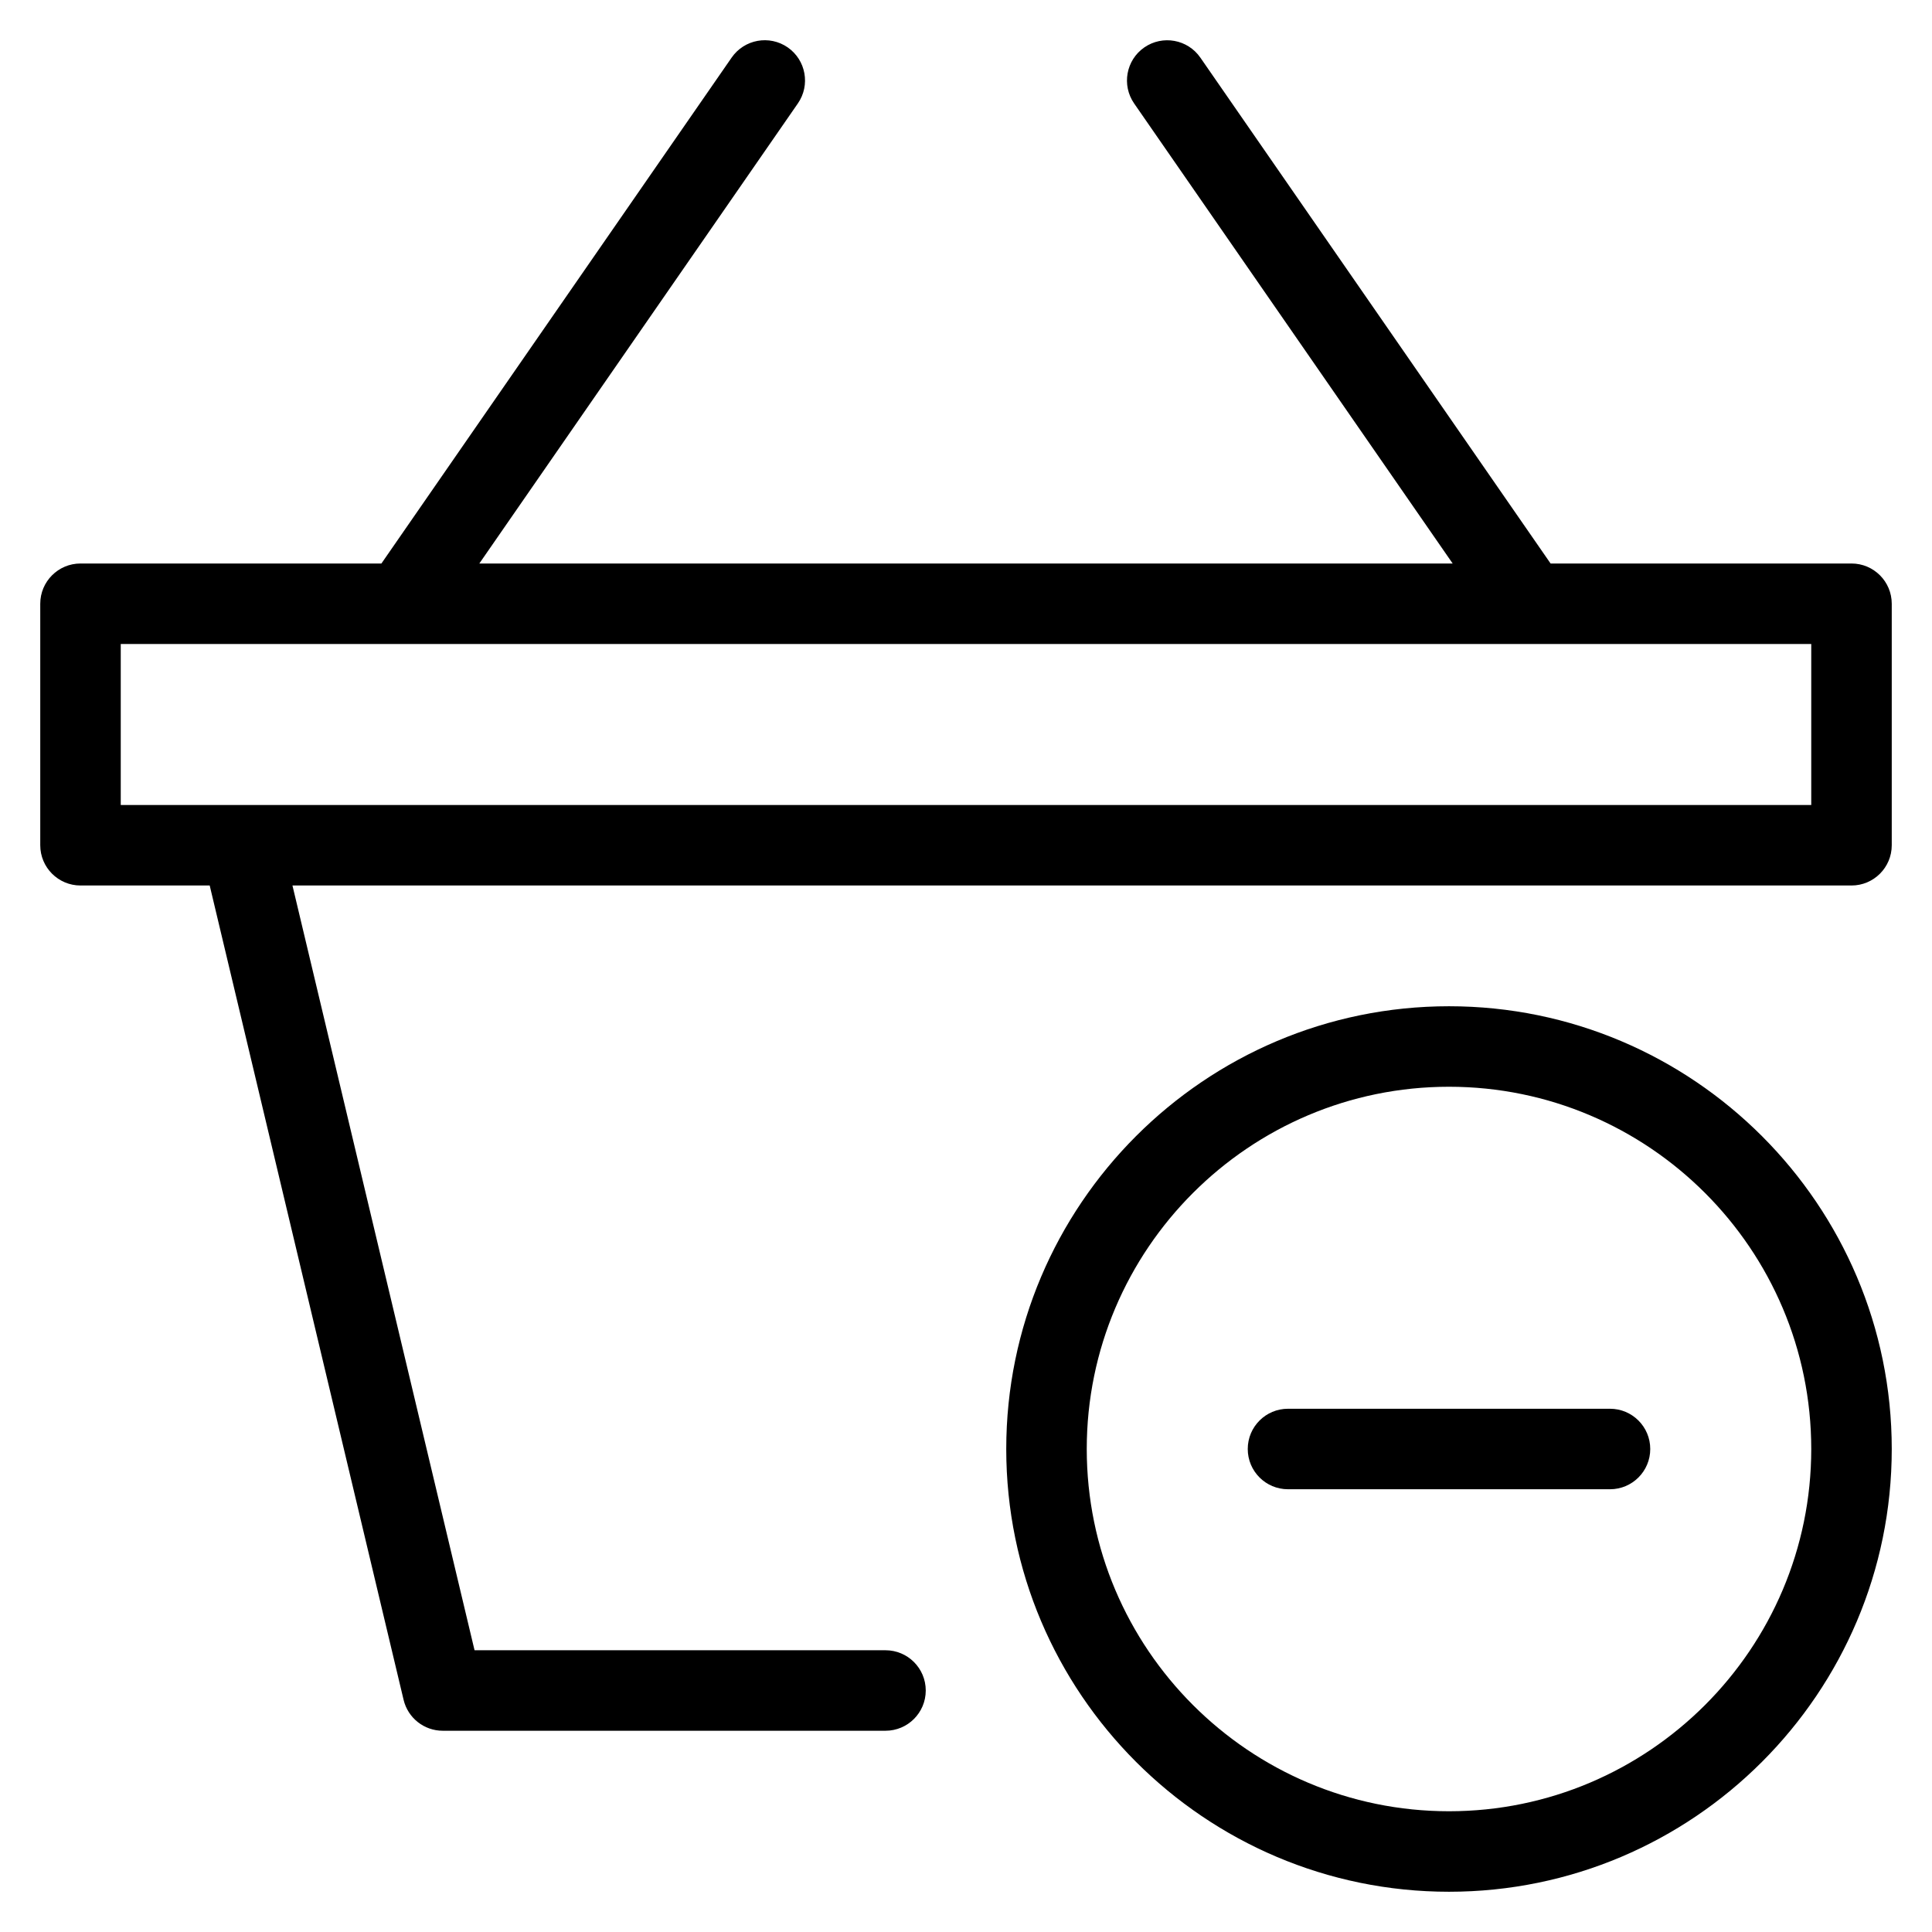 <?xml version="1.0" encoding="utf-8"?>
<!-- Generator: Adobe Illustrator 20.0.0, SVG Export Plug-In . SVG Version: 6.00 Build 0)  -->
<!DOCTYPE svg PUBLIC "-//W3C//DTD SVG 1.1//EN" "http://www.w3.org/Graphics/SVG/1.1/DTD/svg11.dtd">
<svg version="1.1" id="Layer_1" xmlns="http://www.w3.org/2000/svg" xmlns:xlink="http://www.w3.org/1999/xlink" x="0px" y="0px"
	 width="48px" height="48px" viewBox="0 0 48 48" enable-background="new 0 0 48 48" xml:space="preserve">
<path d="M46,14h-7.476L29.822,1.431c-0.315-0.454-0.937-0.567-1.392-0.253c-0.454,0.314-0.567,0.938-0.253,1.392L36.091,14H11.909
	l7.914-11.431c0.314-0.454,0.201-1.077-0.253-1.392c-0.455-0.314-1.077-0.201-1.392,0.253L9.476,14H2c-0.552,0-1,0.448-1,1v6
	c0,0.552,0.448,1,1,1h3.21l4.817,20.231C10.134,42.682,10.537,43,11,43h11c0.552,0,1-0.447,1-1s-0.448-1-1-1H11.79L7.266,22H46
	c0.552,0,1-0.448,1-1v-6C47,14.448,46.552,14,46,14z M45,20H3v-4h42V20z"/>
<path d="M36,25c-6.065,0-11,4.935-11,11s4.935,11,11,11s11-4.935,11-11S42.065,25,36,25z M36,45c-4.962,0-9-4.037-9-9s4.038-9,9-9
	s9,4.037,9,9S40.962,45,36,45z"/>
<path d="M40,35h-8c-0.552,0-1,0.447-1,1s0.448,1,1,1h8c0.552,0,1-0.447,1-1S40.552,35,40,35z"/>
</svg>

